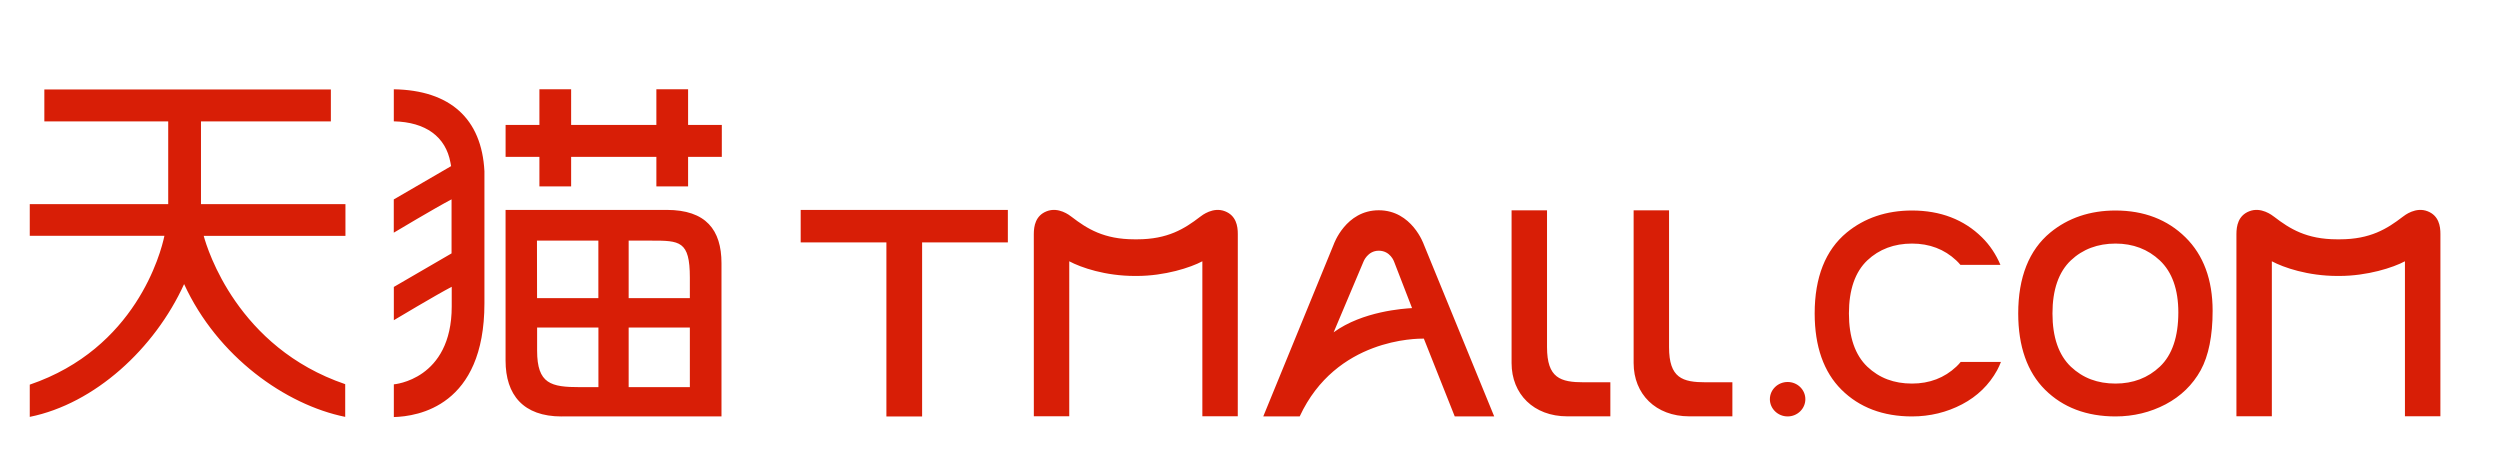 <?xml version="1.0" standalone="no"?><!DOCTYPE svg PUBLIC "-//W3C//DTD SVG 1.1//EN" "http://www.w3.org/Graphics/SVG/1.1/DTD/svg11.dtd"><svg t="1532951987038" class="icon" style="" viewBox="0 0 5376 1024" version="1.1" xmlns="http://www.w3.org/2000/svg" p-id="3057" xmlns:xlink="http://www.w3.org/1999/xlink" width="168" height="32"><defs><style type="text/css"></style></defs><path d="M1433.792 451.392l-346.624 0 0 324.032c0 73.856 38.208 120.128 120.448 120.128l0-0.064 343.872 0L1551.488 566.08C1551.488 494.272 1517.952 451.392 1433.792 451.392zM1351.872 517.44l48.192 0c61.632 0 83.392 0.192 83.392 79.424l0 44.224-131.584 0L1351.872 517.44zM1286.784 832.512l-39.68 0c-62.08 0-92.096-6.848-92.096-78.4 0 0 0-20.608 0-49.728l131.84 0L1286.848 832.512zM1286.784 641.152l-131.904 0c-0.064-60.48-0.128-122.944-0.192-123.712l132.032 0L1286.72 641.152zM1351.872 832.512l0-128.128 131.584 0 0 126.72c0 0.512 0.064 0.896 0.064 1.344L1351.872 832.448zM846.848 192l0 68.928c68.48 1.536 111.68 32.896 121.856 88.896l1.344 7.424-123.264 71.616 0 71.488c0 0 90.048-53.888 124.224-71.68l0 115.2L971.2 556.8l-0.064-11.968-124.224 72.192 0 71.552c0 0 90.496-54.208 124.48-71.872l0 42.304c0 158.016-124.48 167.488-124.48 167.488l0 70.336c51.712-1.408 194.816-23.36 194.816-244.608L1041.728 368.448C1035.968 254.912 967.552 193.984 846.848 192zM1479.68 192l-68.224 0 0 76.672-183.296 0L1228.16 192l-68.224 0 0 76.672-72.704 0 0 68.672 72.704 0 0 63.488 68.224 0L1228.16 337.344l183.296 0 0 63.488 68.224 0L1479.68 337.344l72.512 0L1552.192 268.672 1479.68 268.672 1479.68 192zM432.192 260.992l279.296 0L711.488 192.448 95.36 192.448l0 68.544 266.368 0 0 177.92L64 438.912l0 68.224 289.536 0C345.92 544.064 291.776 749.568 64 827.136l0 69.312c139.648-28.224 268.544-146.56 331.904-285.568 71.808 156.352 218.752 259.712 346.432 285.568l0-70.336c-231.488-78.848-296.32-289.408-304.256-318.912l304.768 0L742.848 438.912 432.192 438.912 432.192 260.992zM1721.792 521.216l184.32 0 0 374.336 76.8 0L1982.912 521.216l184.384 0L2167.296 451.392l-445.504 0L1721.792 521.216zM2964.864 452.16c-71.296 0-96.832 73.408-96.832 73.408l-151.488 369.856 78.336 0c78.144-168.192 252.16-167.296 266.944-167.296l66.432 167.296 84.864 0-151.424-369.856C3061.696 525.632 3036.352 452.16 2964.864 452.16zM2867.84 714.624l64.192-152c0 0 8.768-23.488 32.896-23.488 24.896 0 32.896 23.488 32.896 23.488l38.656 99.904C3018.624 663.616 2930.24 669.12 2867.84 714.624zM3326.72 746.368 3326.72 452.288l-76.224 0 0 328.448c0 66.688 47.552 114.56 119.744 114.56l92.672 0 0-73.344c0 0-17.152 0.128-56.448 0.128C3355.392 822.144 3326.72 812.992 3326.72 746.368zM3589.12 746.368 3589.12 452.288l-76.16 0 0 328.448c0 66.688 47.488 114.56 119.68 114.56l92.672 0 0-73.344c0 0-17.088 0.128-56.448 0.128C3617.728 822.144 3589.12 812.992 3589.12 746.368zM2634.304 454.336c-25.408-10.048-49.152 8.384-53.824 12.032-33.344 25.6-69.504 48.256-134.976 48.256l-5.952 0c-65.6 0-101.696-22.656-135.04-48.256-4.672-3.648-28.352-22.08-53.824-12.032-23.808 9.344-27.584 31.488-27.584 49.152 0 33.92 0.064 229.504 0.064 391.68l76.16 0L2299.328 561.856c25.216 13.504 77.696 31.552 140.992 31.552l4.224 0c60.16 0 115.84-18.048 140.992-31.552l0 333.248 76.16 0c0.064-162.176 0.064-357.76 0.064-391.68C2661.888 485.824 2658.048 463.616 2634.304 454.336zM3844.16 821.44c-21.056 0-38.208 16.576-38.208 36.992s17.152 37.056 38.208 37.056c20.992 0 38.08-16.64 38.08-37.056S3865.216 821.44 3844.16 821.44zM4549.248 452.672c-54.848 0-102.08 15.936-140.288 47.36-45.76 37.76-68.992 96.384-68.992 174.016 0 70.784 19.52 126.016 57.664 163.968 38.4 38.144 89.344 57.472 151.616 57.472 38.592 0 74.88-8.832 107.712-26.048 32.768-17.28 58.112-41.92 75.456-73.344 17.024-31.168 25.6-74.176 25.6-127.744 0-66.752-19.648-119.872-58.432-158.016C4660.8 472.128 4610.24 452.672 4549.248 452.672zM4644.672 788.352c-25.6 24.192-57.728 36.48-95.424 36.48-38.784 0-70.208-11.904-96-36.224-26.24-25.024-39.616-63.424-39.616-114.56 0-51.008 13.376-89.344 39.616-114.176 25.408-24 57.728-36.096 96-36.096 37.632 0 69.632 12.16 95.232 36.224 26.432 24.896 39.808 62.528 39.808 111.808C4684.288 724.16 4670.976 763.456 4644.672 788.352zM5220.416 454.336c-25.472-10.048-49.152 8.384-53.824 12.032-33.408 25.6-69.504 48.256-134.976 48.256l-6.016 0c-65.536 0-101.632-22.656-134.976-48.256-4.736-3.648-28.416-22.08-53.888-12.032-23.744 9.344-27.52 31.488-27.52 49.152l0 391.68 76.16 0L4885.376 561.856c25.216 13.504 77.76 31.552 140.992 31.552l4.224 0c60.16 0 115.904-18.048 140.992-31.552l0 333.248 76.224 0c0-162.176 0.064-357.76 0.064-391.68C5248 485.824 5244.16 463.616 5220.416 454.336zM4206.976 788.352c-25.664 24.192-57.728 36.48-95.424 36.48-38.784 0-70.208-11.904-96-36.224-26.24-25.024-39.616-63.424-39.616-114.56 0-51.008 13.376-89.344 39.552-114.176 25.472-24 57.792-36.096 96.064-36.096 37.568 0 69.632 12.16 95.168 36.224 3.2 3.008 6.208 6.208 8.96 9.536l86.016 0c-9.536-22.528-22.656-42.432-39.808-59.264-38.72-38.208-89.344-57.6-150.336-57.6-54.848 0-102.08 15.936-140.352 47.36-45.76 37.76-68.928 96.384-68.928 174.016 0 70.784 19.456 126.016 57.664 163.968 38.336 38.144 89.344 57.472 151.616 57.472 38.592 0 74.816-8.832 107.648-26.048s58.176-41.92 75.456-73.344c3.072-5.568 5.696-11.584 8.192-17.856L4216.32 778.24C4213.44 781.824 4210.304 785.216 4206.976 788.352z" p-id="3058" fill="#d81e06"></path></svg>